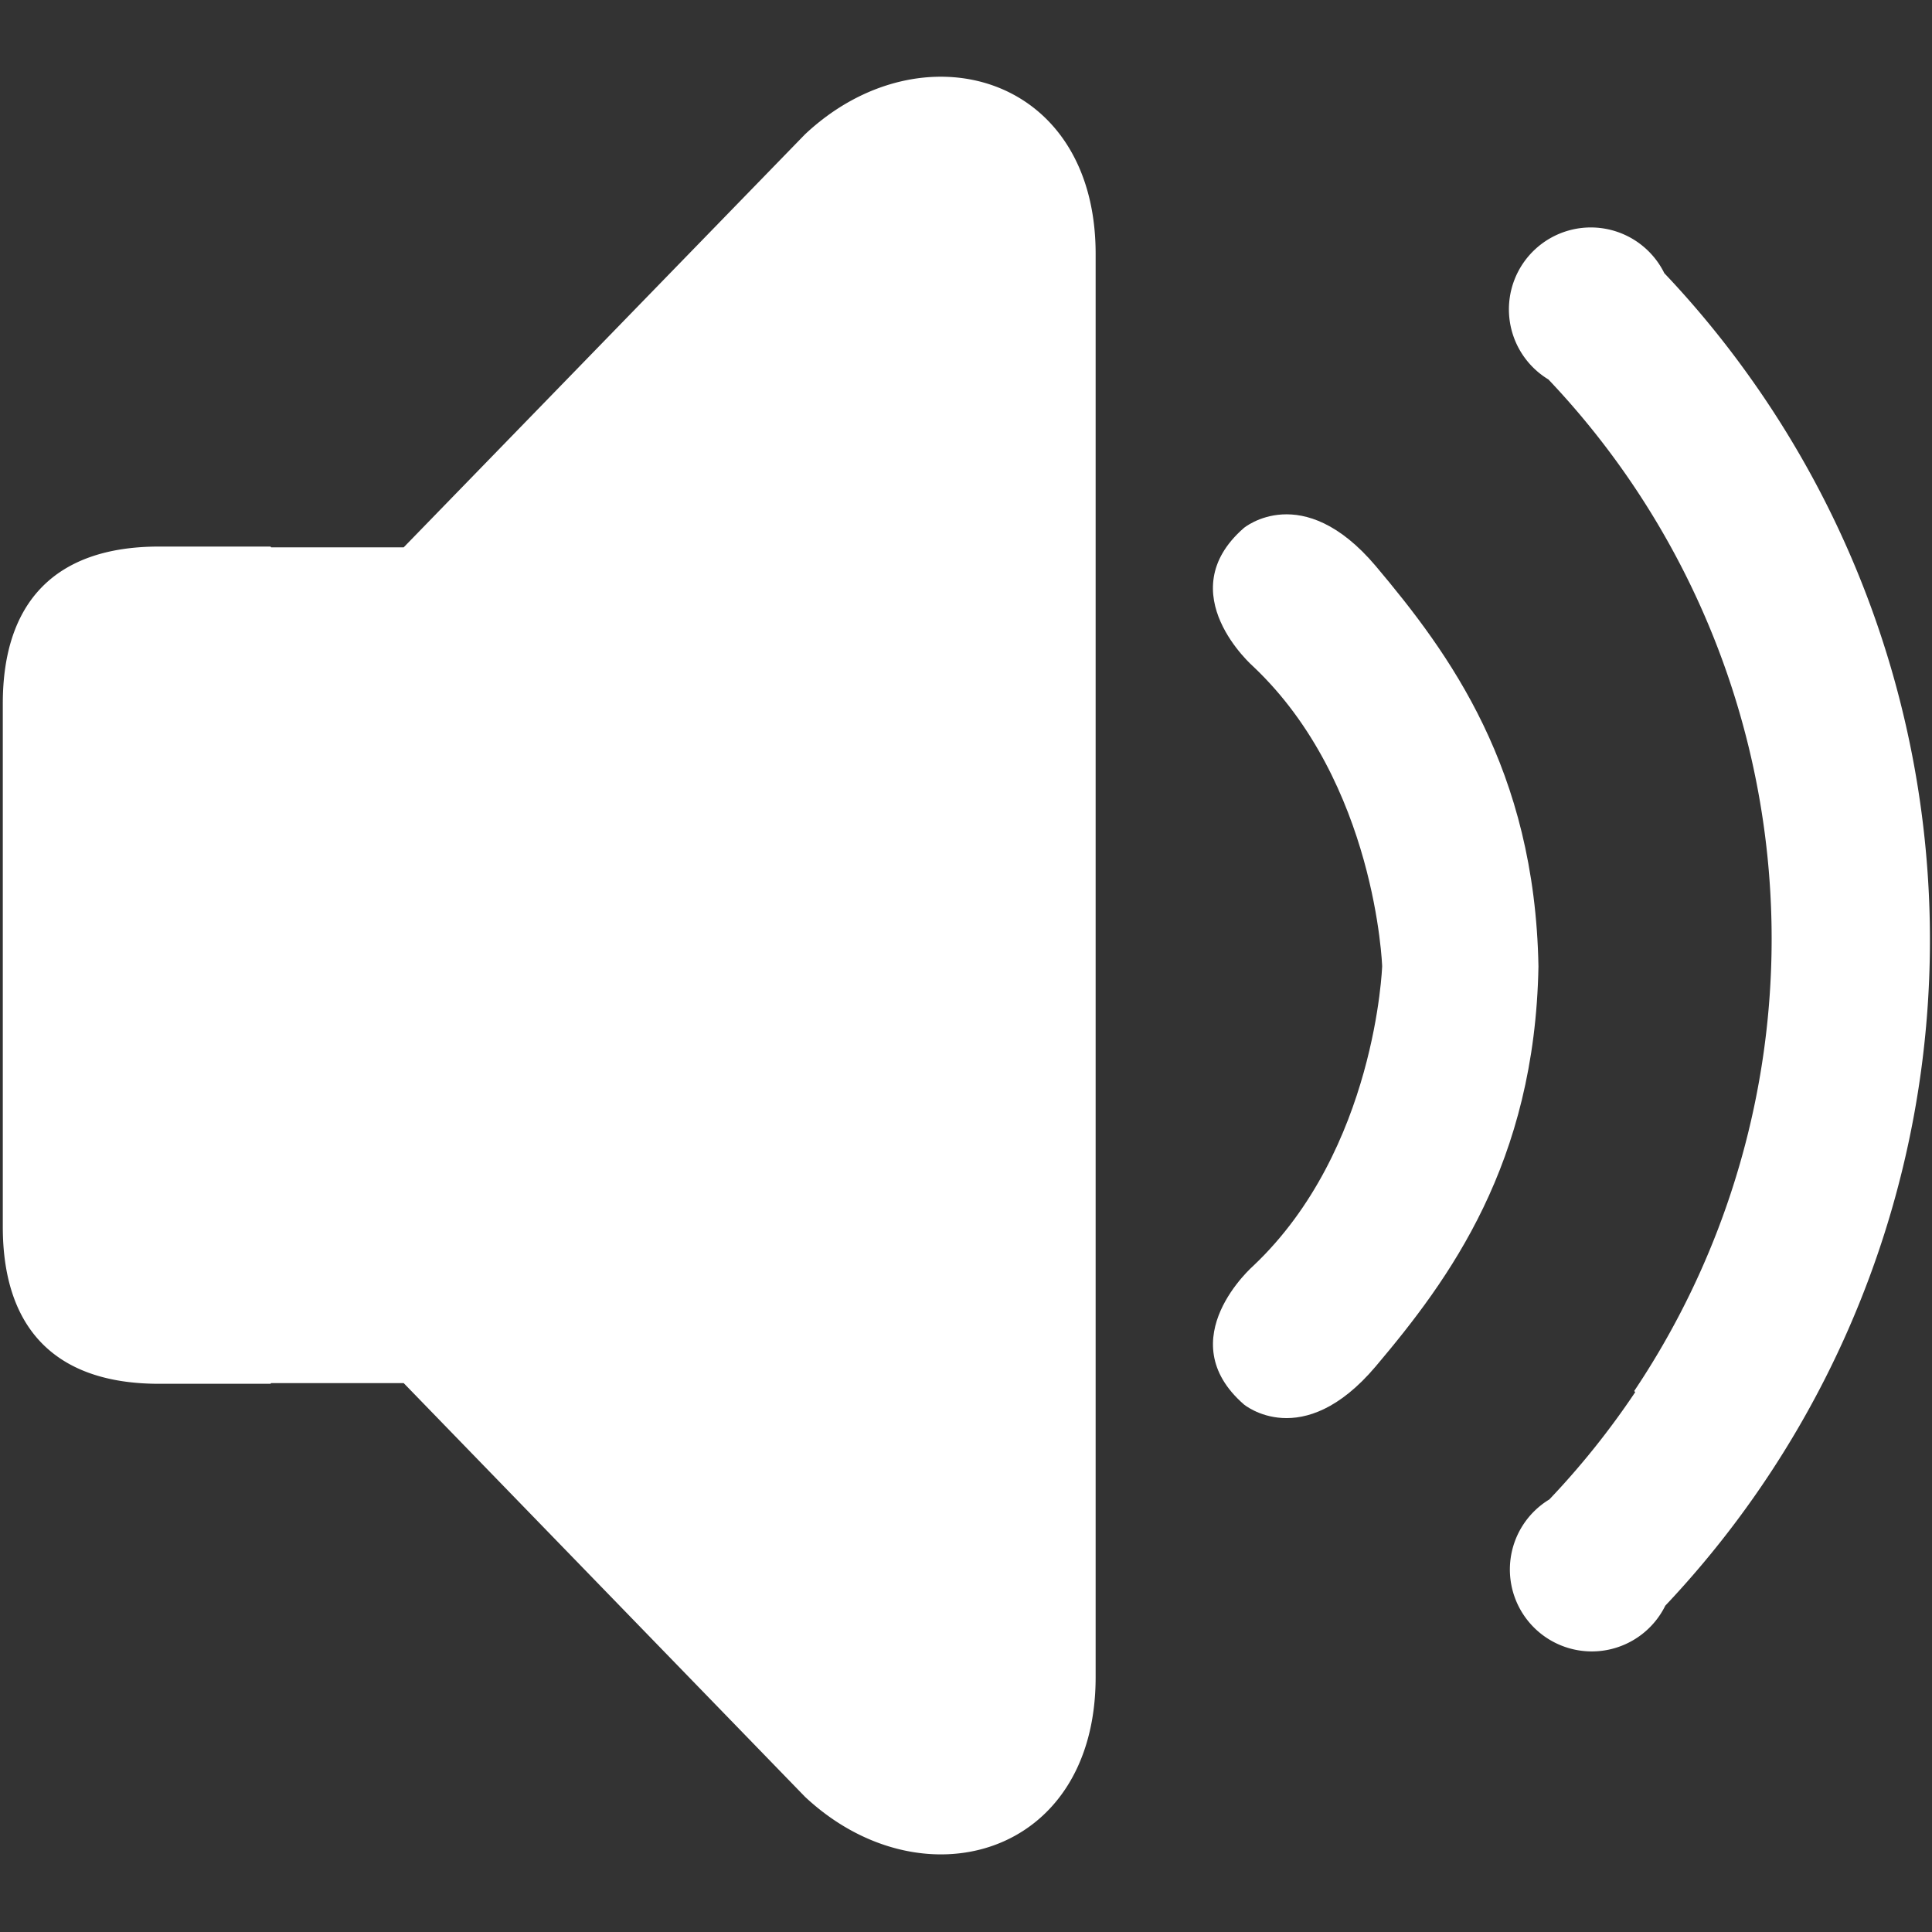 <?xml version="1.0" standalone="no"?><!DOCTYPE svg PUBLIC "-//W3C//DTD SVG 1.1//EN" "http://www.w3.org/Graphics/SVG/1.1/DTD/svg11.dtd"><svg t="1711424757437" class="icon" viewBox="0 0 1024 1024" version="1.1" xmlns="http://www.w3.org/2000/svg" p-id="13216" xmlns:xlink="http://www.w3.org/1999/xlink" width="200" height="200"><rect x="0" y="0" width="1024" height="1024" fill="#333333" stroke="none"/><path d="M926.72 198.861a508.006 508.006 0 0 0-44.595-54.067 43.418 43.418 0 1 0-61.44 56.32A430.643 430.643 0 0 1 866.15 737.28l0.563 0.563a427.059 427.059 0 0 1-45.517 56.883 43.418 43.418 0 1 0 61.44 56.32A513.894 513.894 0 0 0 926.72 198.861zM426.65 71.219L213.965 290.099H143.718l-0.358-0.41H84.275C28.826 289.69 1.485 319.59 1.485 372.89V650.24c0 53.35 27.341 83.2 82.79 83.2H143.36l0.358-0.358h70.246L426.65 952.32c61.44 57.6 154.061 32.205 154.061-63.386V134.554c0-95.59-92.826-120.934-154.061-63.334z" p-id="13217" fill="#ffffff"></path><path d="M729.19 300.032c-38.963-46.08-69.939-20.173-69.939-20.173-39.629 34.611 5.12 73.523 5.12 73.523 64.87 61.44 68.198 158.72 68.198 158.72s-3.328 97.28-68.198 158.72c0 0-44.698 38.912-5.12 73.523 0 0 30.976 25.958 69.939-20.173s84.326-107.52 86.221-211.968c-1.894-104.704-47.411-166.042-86.221-212.173z" p-id="13218" fill="#ffffff"></path></svg>